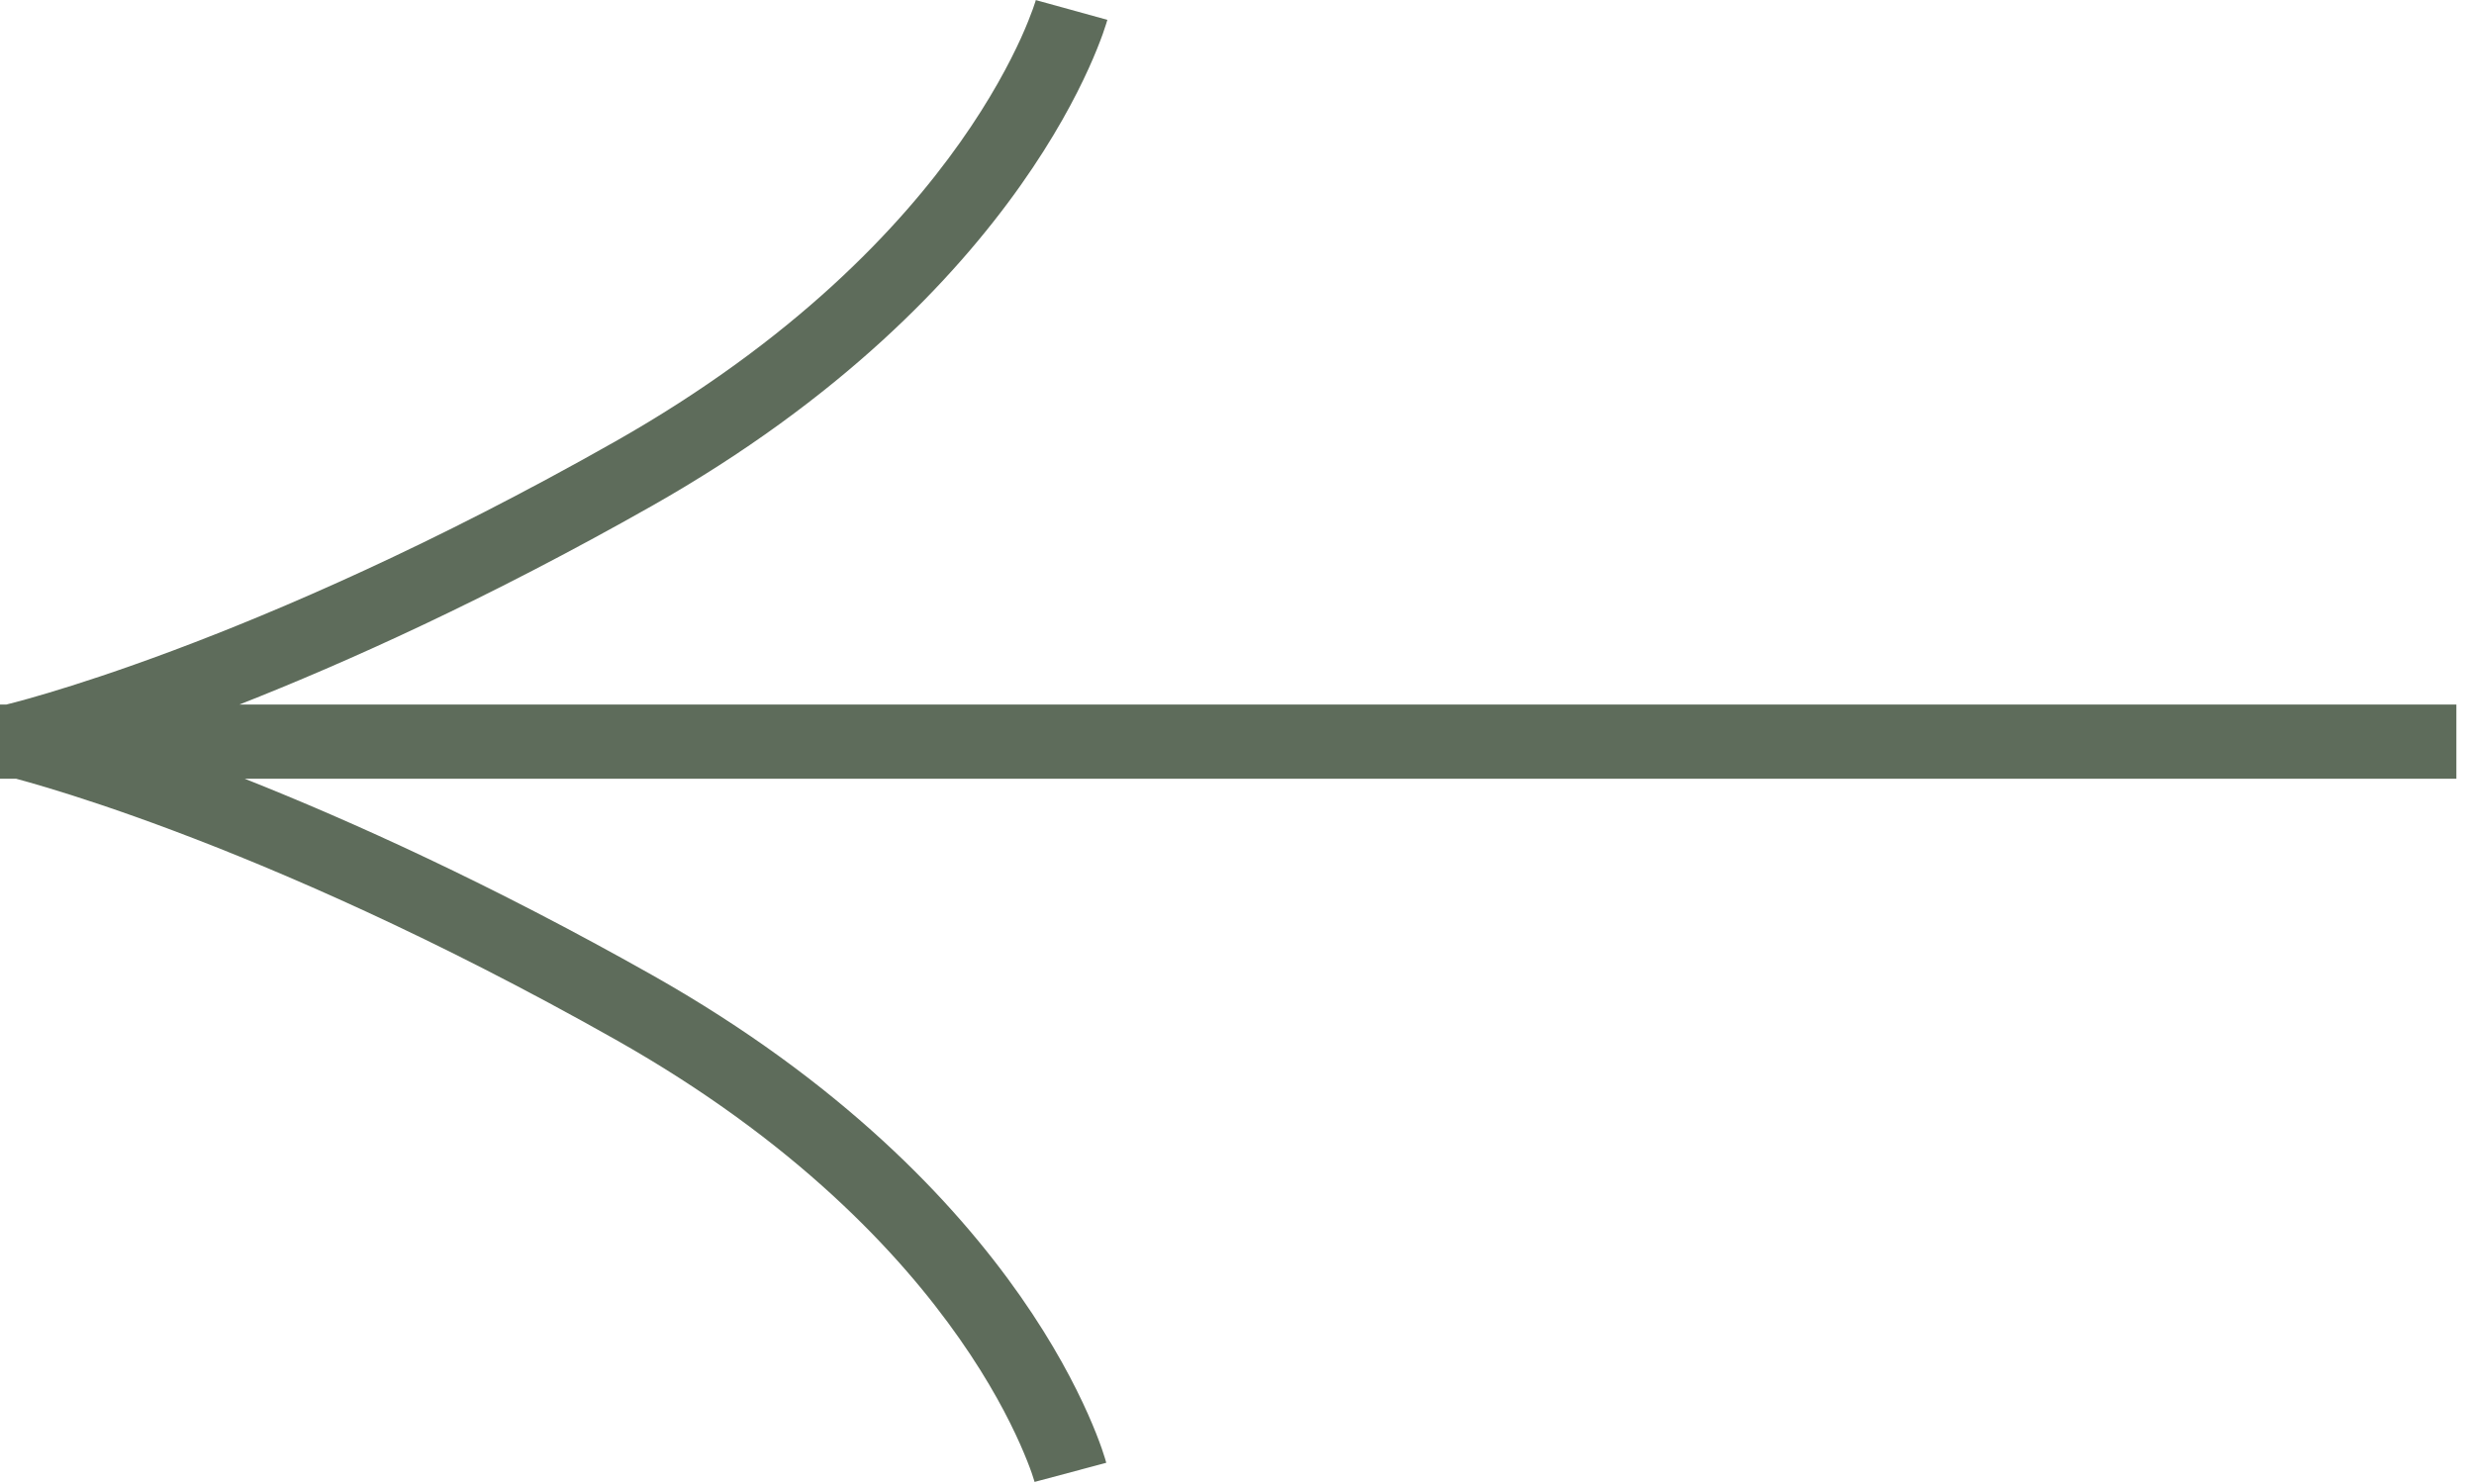 <svg width="50" height="30" viewBox="0 0 50 30" fill="none" xmlns="http://www.w3.org/2000/svg">
<path d="M0.327 15.743C0.474 15.783 0.689 15.842 0.966 15.926C1.546 16.101 2.402 16.378 3.488 16.786C5.662 17.602 8.763 18.94 12.443 21.018C16.059 23.059 18.182 25.331 19.396 27.068C20.005 27.938 20.387 28.678 20.615 29.191C20.729 29.448 20.806 29.648 20.852 29.78C20.874 29.846 20.89 29.895 20.899 29.925C20.904 29.94 20.907 29.951 20.908 29.956L20.909 29.958L22.358 29.571L22.356 29.567L22.35 29.544C22.346 29.53 22.34 29.509 22.333 29.485C22.318 29.437 22.297 29.37 22.268 29.286C22.209 29.117 22.118 28.878 21.986 28.582C21.722 27.989 21.294 27.164 20.626 26.209C19.289 24.296 17 21.868 13.181 19.712C9.921 17.872 7.1 16.597 4.947 15.743L49.644 15.743V14.243L4.838 14.243C7.001 13.392 9.859 12.106 13.172 10.229C16.989 8.067 19.285 5.646 20.63 3.742C21.302 2.792 21.735 1.973 22.002 1.384C22.136 1.089 22.228 0.851 22.288 0.684C22.318 0.6 22.34 0.532 22.355 0.484C22.362 0.461 22.368 0.442 22.372 0.428C22.374 0.421 22.376 0.416 22.377 0.411C22.378 0.409 22.378 0.406 22.379 0.404L22.38 0.401L20.935 0.002L20.934 0.001L20.935 0.001L20.934 0C20.933 0.001 20.933 0.002 20.933 0.005C20.931 0.011 20.928 0.021 20.924 0.036C20.914 0.066 20.898 0.115 20.875 0.18C20.828 0.311 20.751 0.51 20.636 0.765C20.404 1.275 20.018 2.01 19.405 2.877C18.182 4.608 16.05 6.875 12.433 8.925C8.753 11.01 5.655 12.344 3.484 13.156C2.399 13.562 1.545 13.837 0.966 14.01C0.677 14.096 0.456 14.158 0.31 14.196C0.237 14.216 0.182 14.229 0.146 14.238C0.139 14.24 0.133 14.242 0.127 14.243H0L0 15.743H0.327Z" fill="#5E6C5B"/>
</svg>
